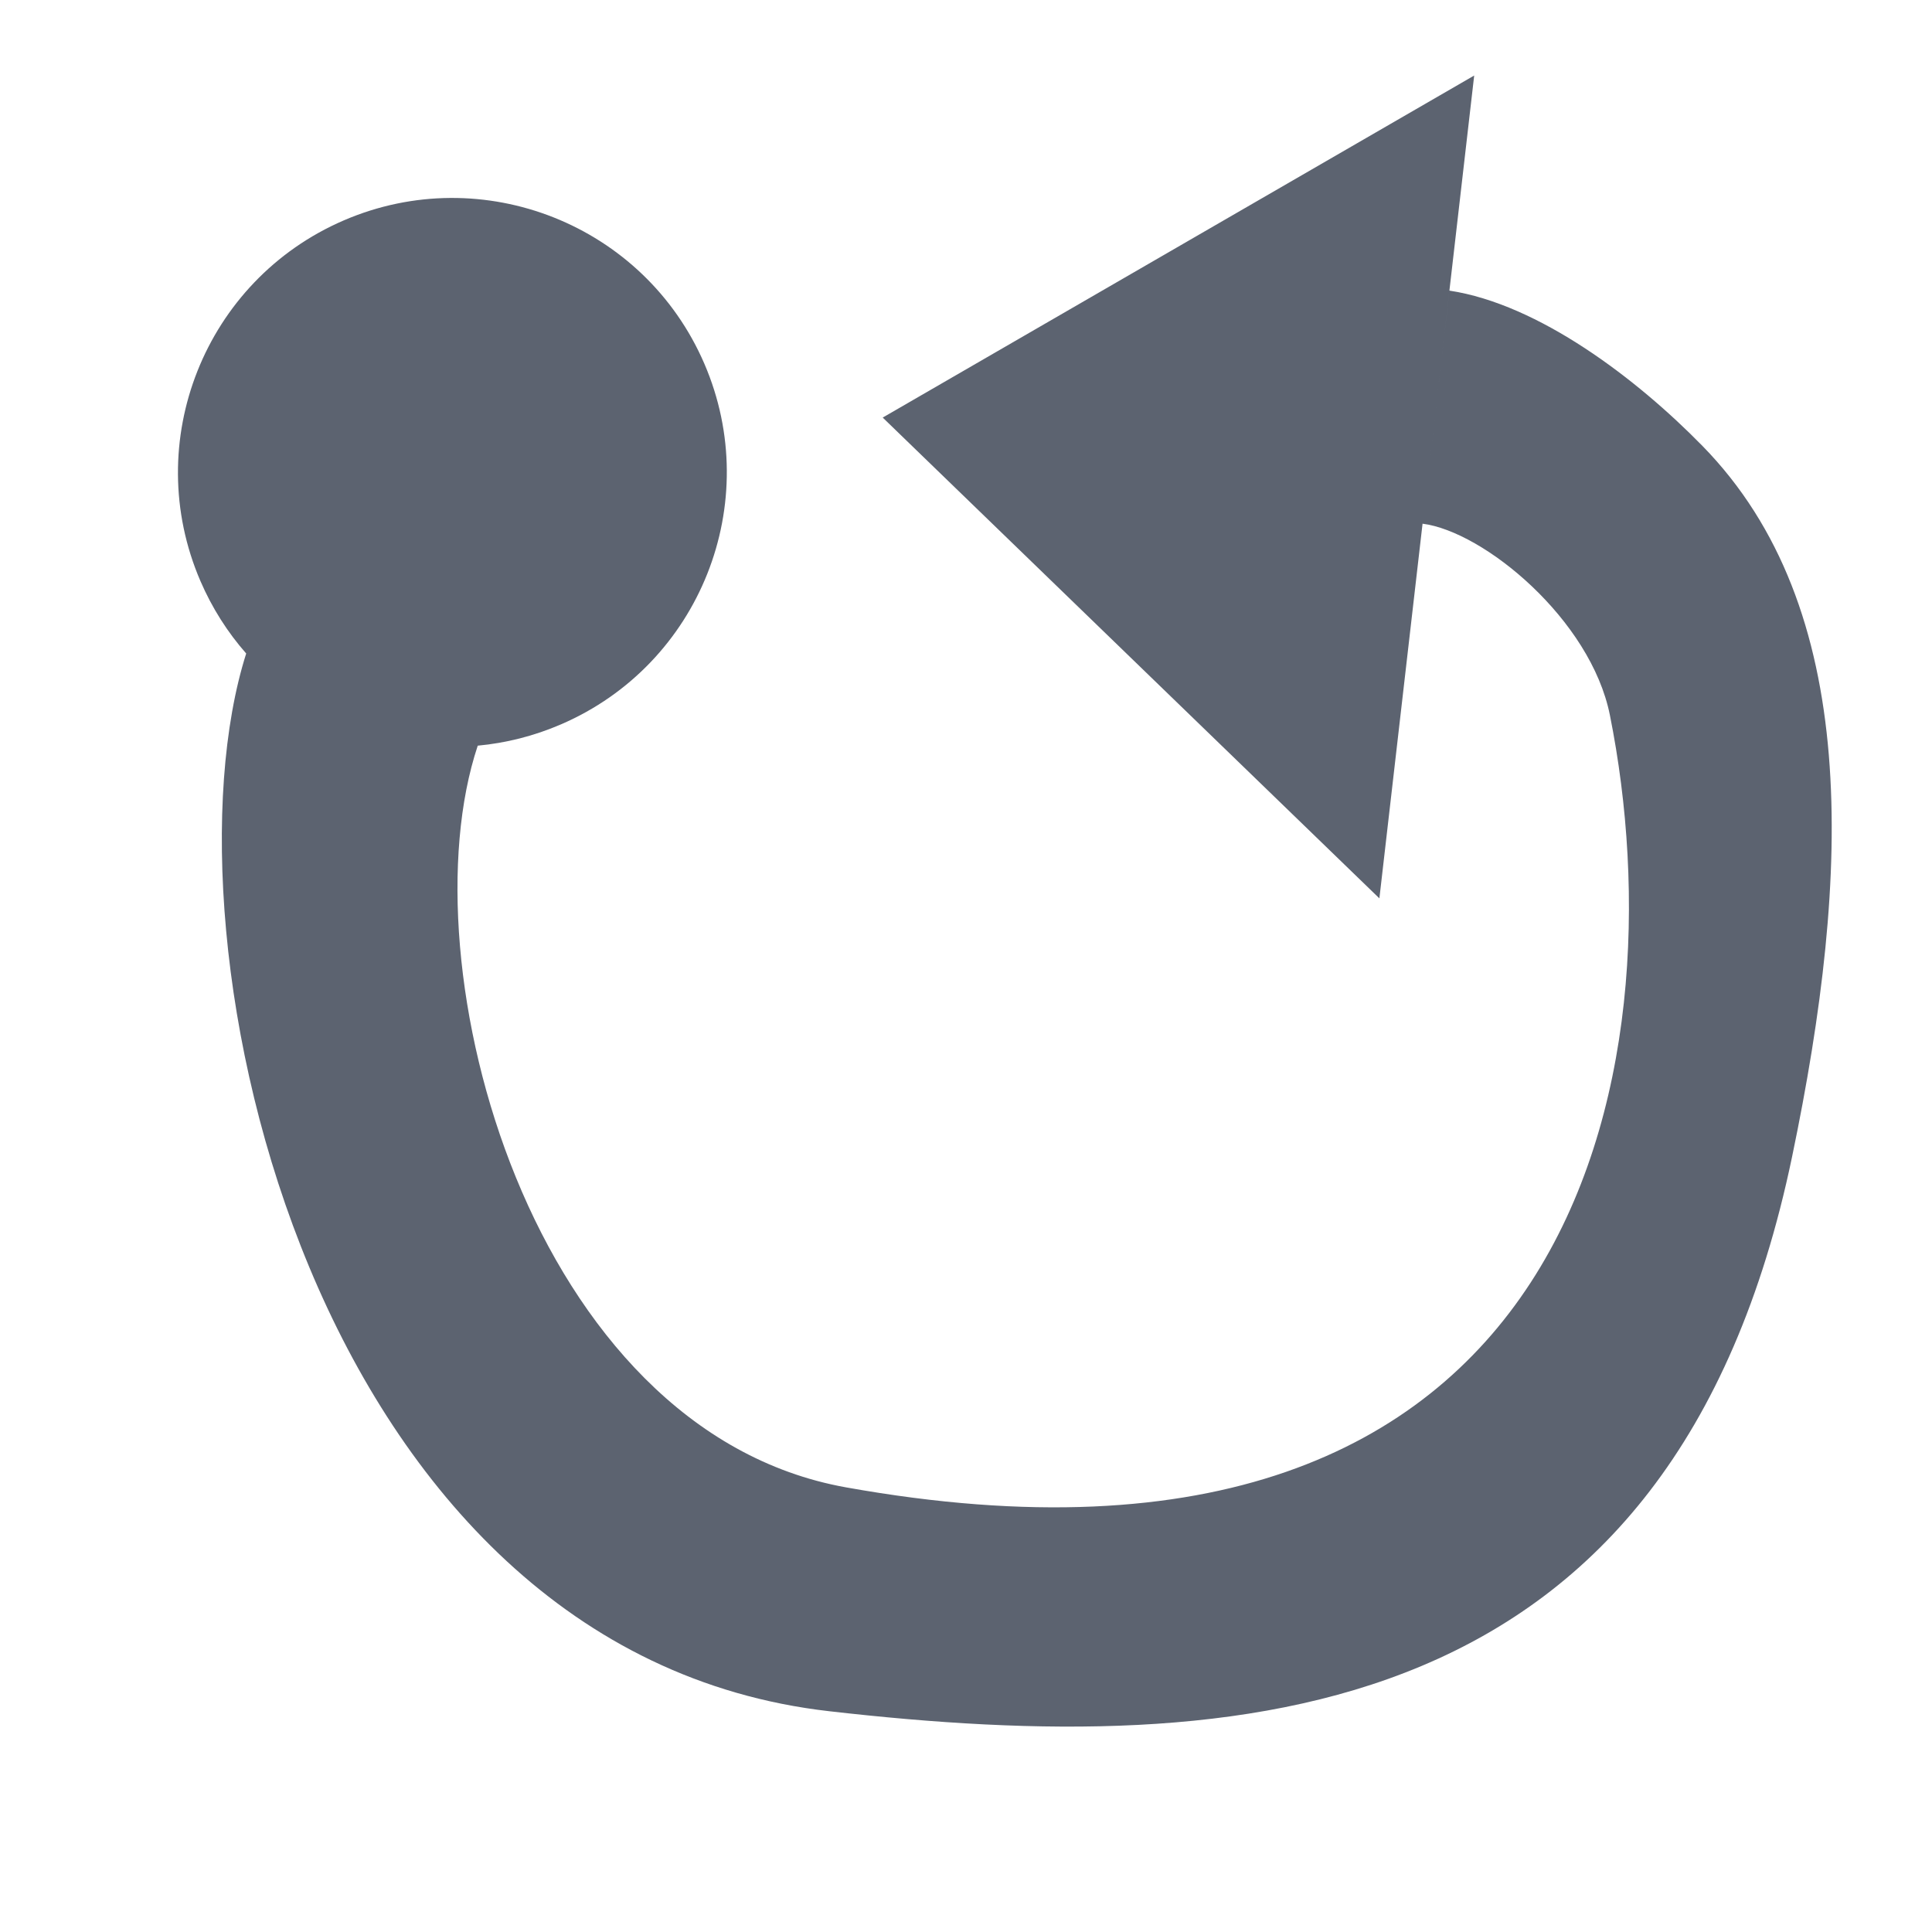 <?xml version="1.0" encoding="UTF-8" standalone="no"?>
<!DOCTYPE svg PUBLIC "-//W3C//DTD SVG 1.1//EN" "http://www.w3.org/Graphics/SVG/1.1/DTD/svg11.dtd">
<svg width="100%" height="100%" viewBox="0 0 128 128" version="1.1" xmlns="http://www.w3.org/2000/svg" xmlns:xlink="http://www.w3.org/1999/xlink" xml:space="preserve" style="fill-rule:evenodd;clip-rule:evenodd;stroke-linejoin:round;stroke-miterlimit:1.414;">
    <g transform="matrix(1,0,0,1,-272,-136)">
        <g id="loop" transform="matrix(1,0,0,1,272,136)">
            <rect x="0" y="0" width="128" height="128" style="fill:none;"/>
            <g transform="matrix(1,0,0,1,-272,-136)">
                <path d="M368.027,155.254C373.949,156.152 380.439,161.093 384.796,165.548C395.265,176.251 394.665,193.748 390.73,212.637C382.847,250.477 354.432,252.513 326.938,249.373C292.59,245.451 282.307,198.209 288.311,179.296C287.084,177.9 286.053,176.291 285.278,174.494C281.306,165.28 285.561,154.575 294.775,150.602C303.988,146.63 314.694,150.886 318.666,160.099C322.638,169.313 318.383,180.018 309.169,183.99C307.367,184.768 305.507,185.23 303.652,185.402C298.801,199.941 307.127,230.788 328.042,234.54C376.847,243.295 383.331,206.686 378.66,183.38C377.389,177.038 370.311,171.214 366.248,170.696M330.482,163.665L369.669,141.004L363.388,195.519L330.482,163.665Z" style="fill:rgb(92,99,112);"/>
            </g>
        </g>
    </g>
</svg>
